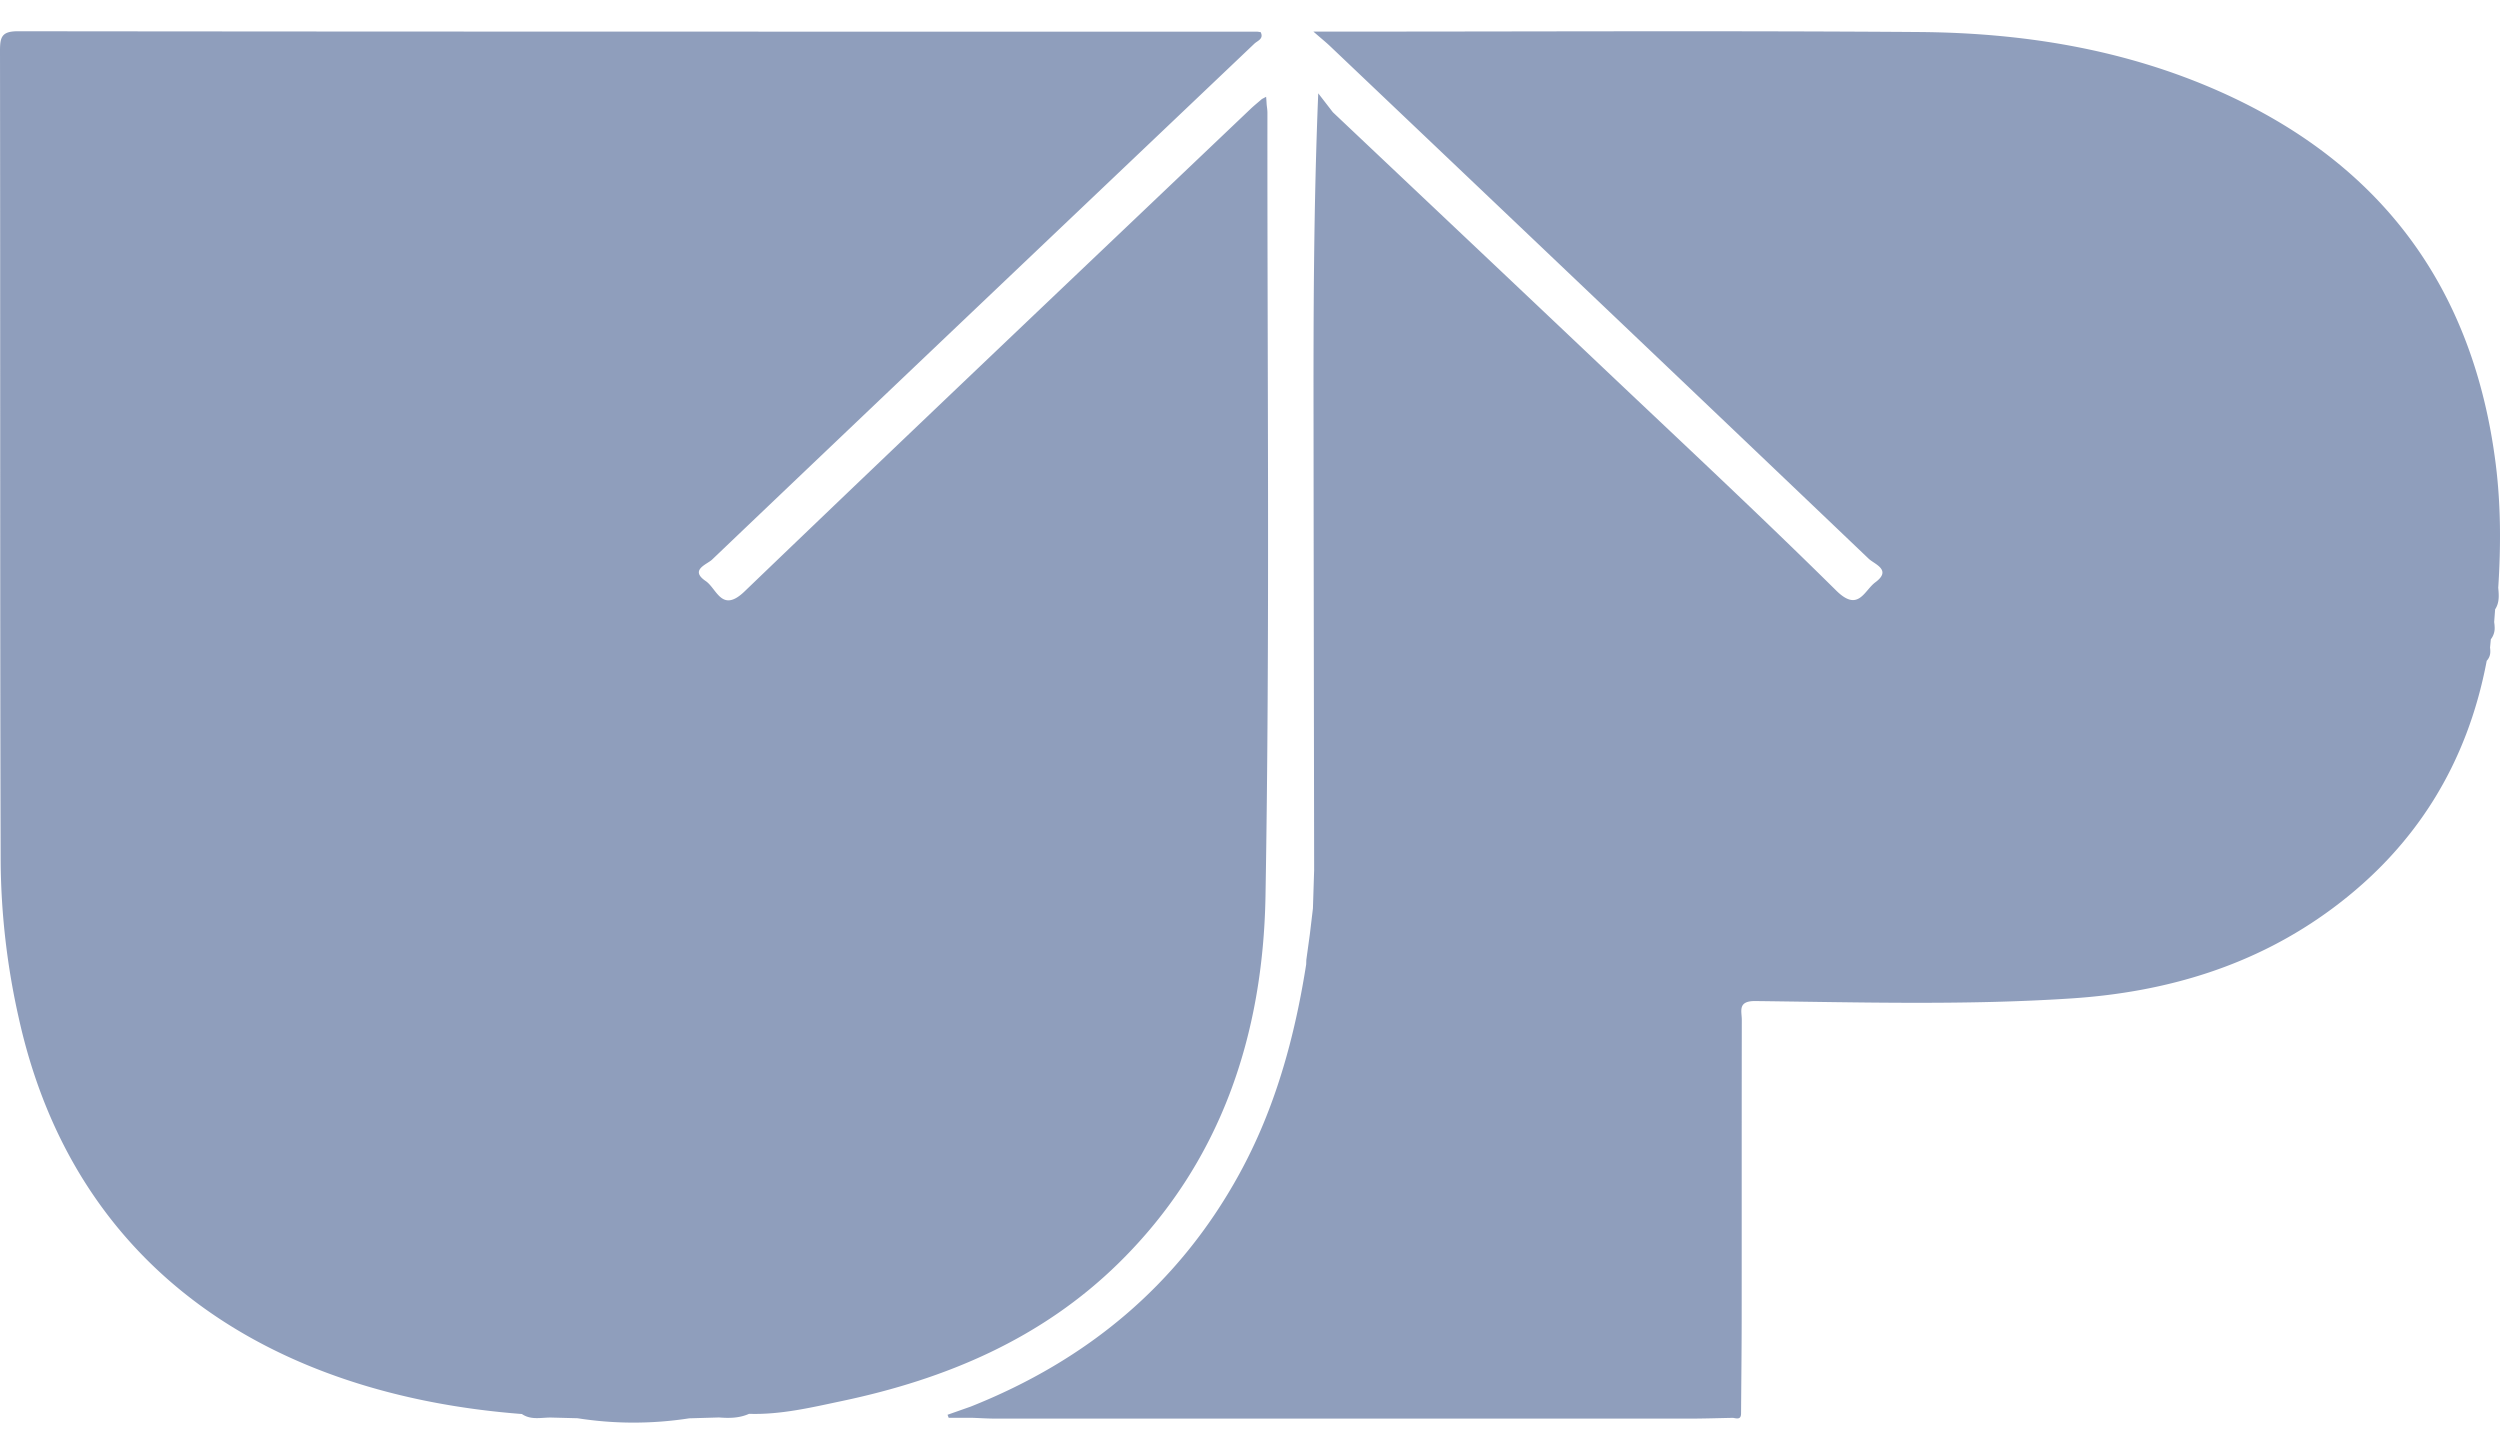 <svg width="64" height="37" viewBox="0 0 64 37" xmlns="http://www.w3.org/2000/svg"><title>logo_up</title><path d="M32.397 22.927c-.06 3.551-1.13 6.826-3.756 9.405-1.977 1.942-4.423 2.973-7.092 3.535-.782.165-1.564.353-2.373.327-.247.111-.507.114-.77.093l-.761.022a9.27 9.27 0 0 1-2.86-.002l-.652-.017c-.26-.009-.53.076-.772-.091C7.001 35.71 1.912 32.547.48 26.059a18.773 18.773 0 0 1-.463-4.002C-.002 15.14.01 8.22 0 1.303 0 .95.042.8.458.8c10.57.012 21.137.01 31.706.01.036 0 .07.008.109.013.086.173-.08.219-.16.294-4.63 4.403-9.262 8.8-13.885 13.21-.133.125-.581.263-.162.548.285.193.408.83.994.266 4.304-4.135 8.635-8.241 12.958-12.356.092-.087.191-.166.287-.25l.108-.057c.005.064.01.127.013.191.007.072.02.145.02.217-.006 6.681.065 13.363-.049 20.041zm31.494-11.044c.132 1.054.132 2.108.064 3.164.018.19.033.38-.08.553l-.024.323c.005.04.01.079.011.117a.462.462 0 0 1-.097.326l-.01.107-.01.107a.602.602 0 0 1 .005.135.331.331 0 0 1-.09.201c-.495 2.623-1.806 4.749-3.947 6.338-1.976 1.468-4.25 2.144-6.676 2.305-2.696.178-5.398.1-8.098.068-.464-.006-.348.26-.349.485-.004 2.556-.001 5.111-.003 7.667-.001.802-.01 1.605-.016 2.408-.001.163-.11.125-.206.11-.382.007-.764.02-1.145.02H25.522c-.219 0-.436-.014-.654-.022h-.582l-.029-.077.593-.209c2.98-1.186 5.316-3.117 6.872-5.947.23-.42.435-.848.616-1.284.542-1.306.878-2.68 1.1-4.088l.004-.118.09-.654.079-.663.031-.98c-.005-3.754-.012-7.507-.015-11.26-.004-2.839-.001-5.678.12-8.626l.374.484c2.305 2.18 4.613 4.357 6.916 6.54 1.999 1.894 4.015 3.772 5.973 5.708.566.559.711-.002 1-.215.429-.318-.022-.46-.172-.603-4.592-4.382-9.194-8.755-13.795-13.128-.099-.094-.207-.18-.42-.366h.518C39.14.81 44.14.783 49.136.82c2.654.02 5.254.438 7.7 1.528 4.141 1.846 6.488 5.034 7.055 9.535z" fill="#8F9EBC" fill-rule="evenodd"/></svg>